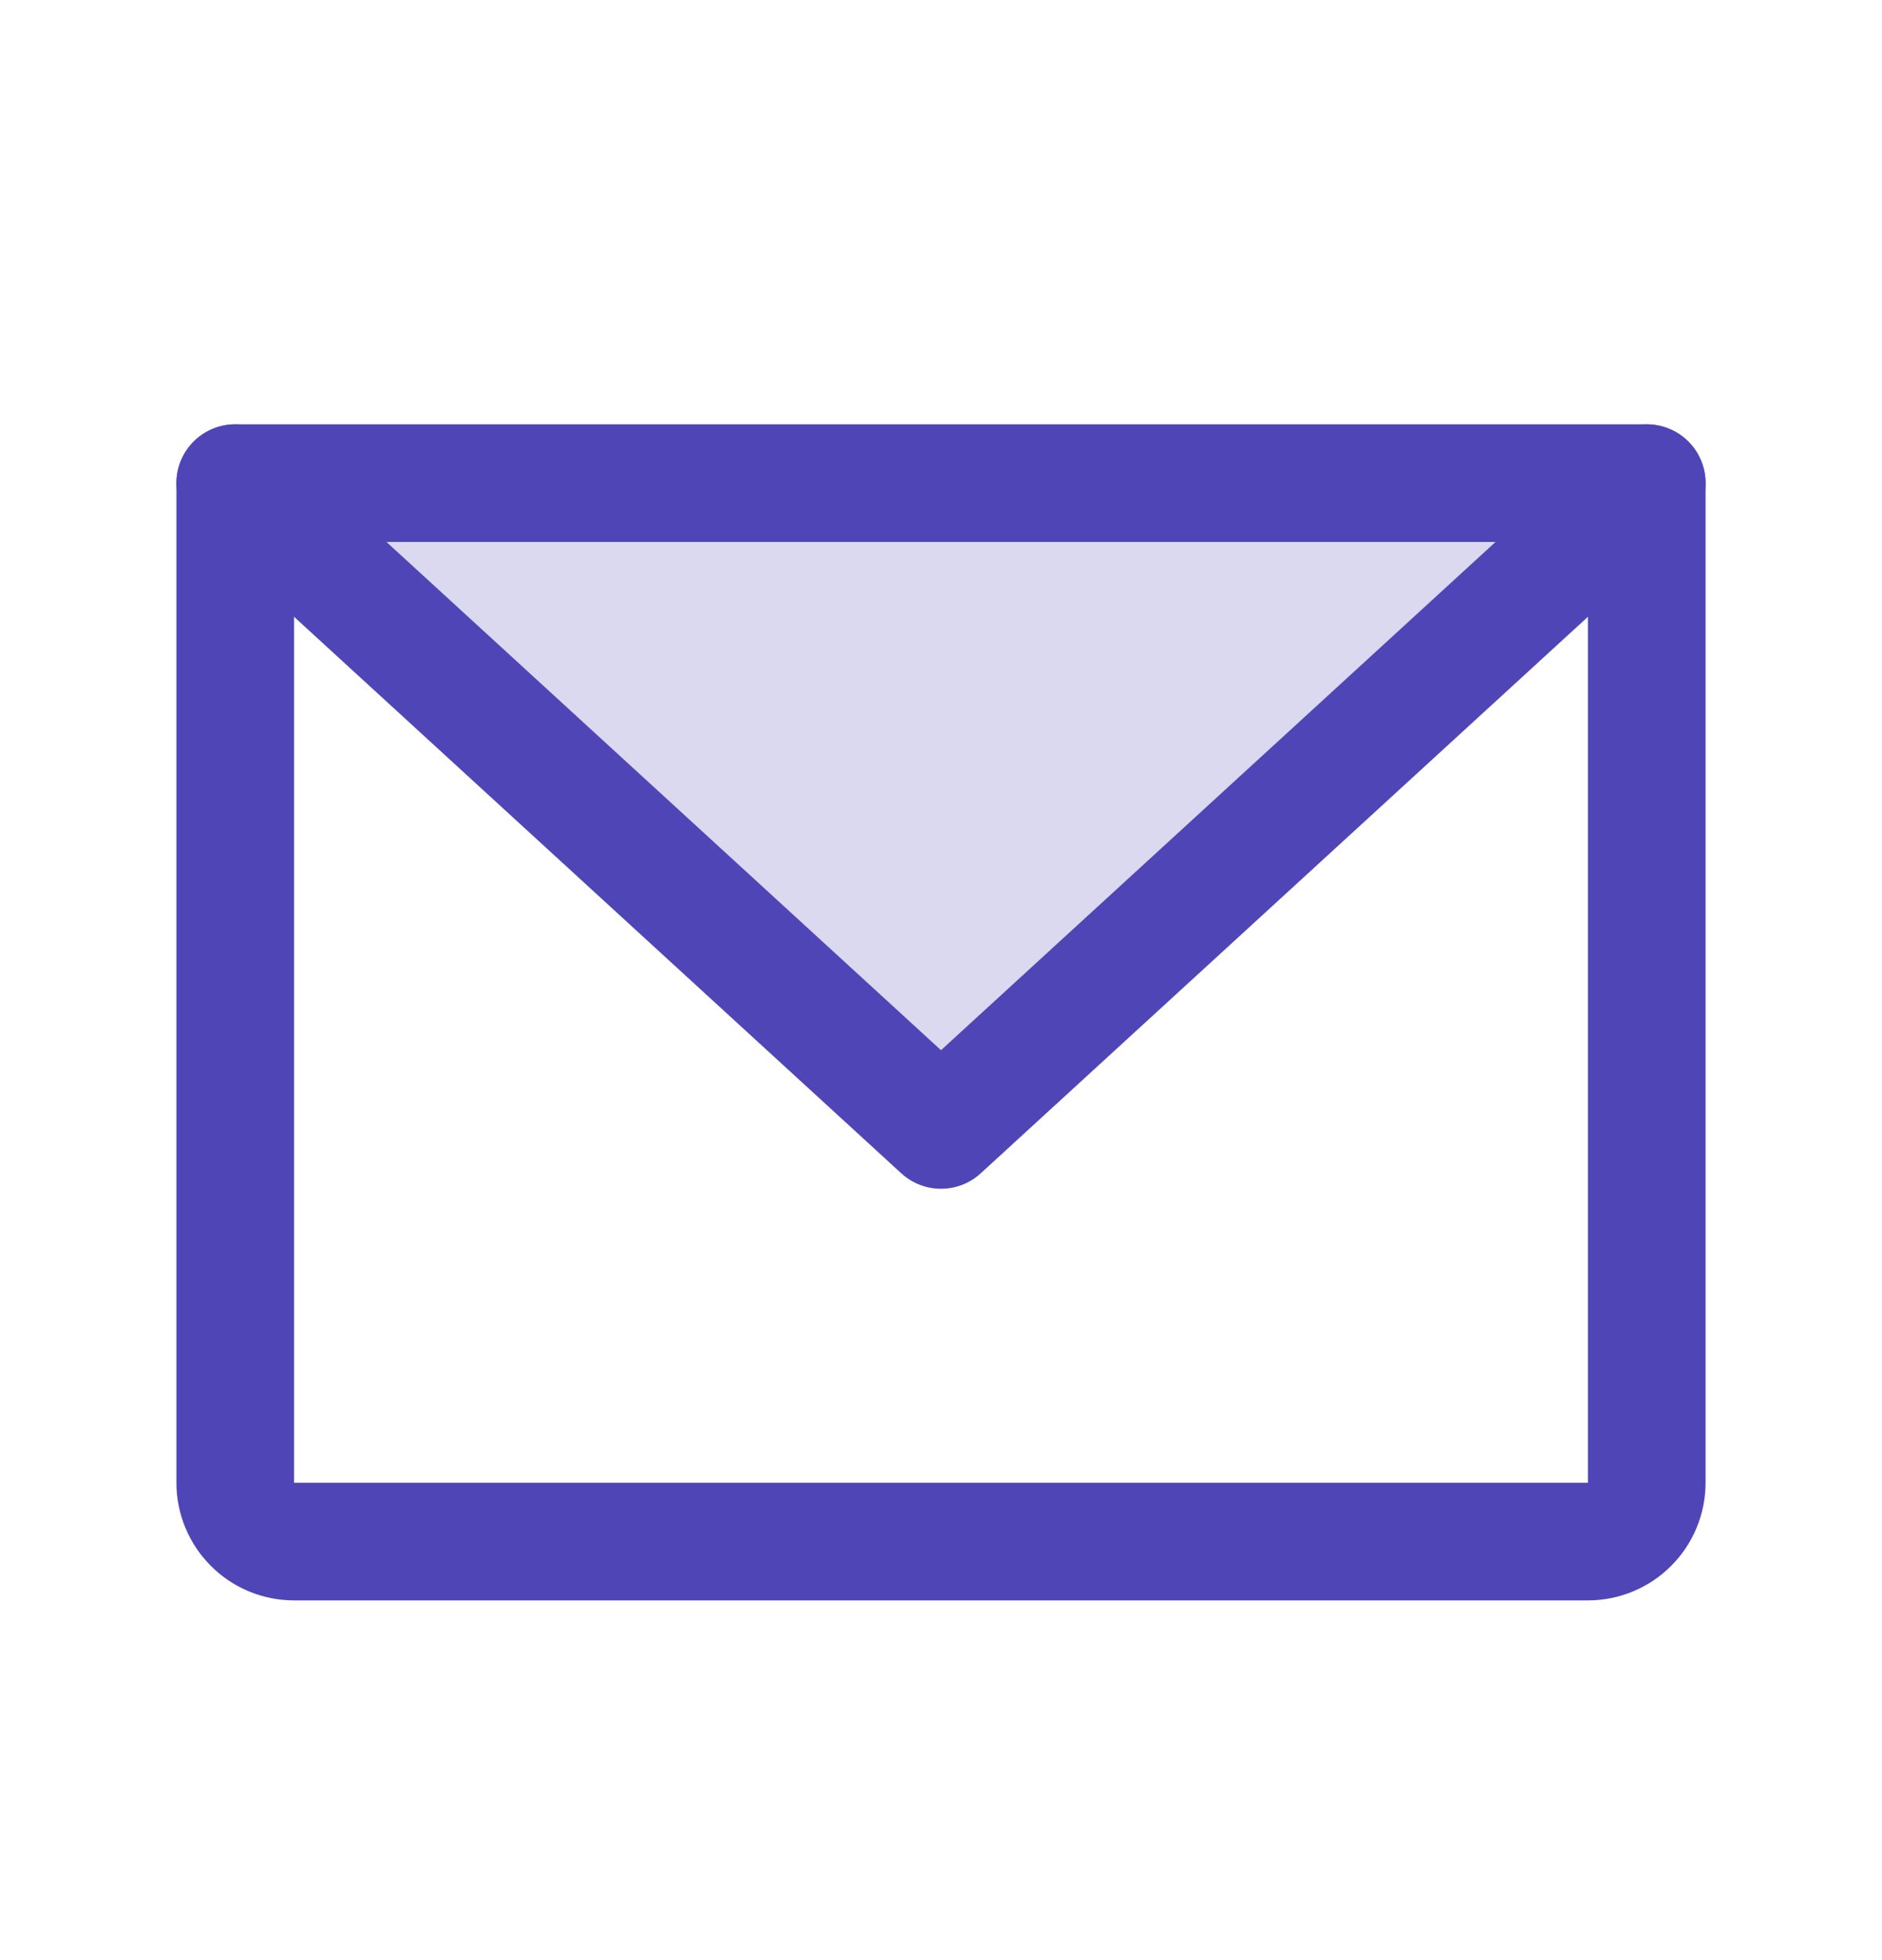 <svg width="24" height="25" viewBox="0 0 24 25" fill="none" xmlns="http://www.w3.org/2000/svg">
<path opacity="0.2" d="M21 6.162L12 14.412L3 6.162H21Z" fill="#4F45B6"/>
<path d="M3 6.162H21V18.912C21 19.111 20.921 19.302 20.78 19.442C20.64 19.583 20.449 19.662 20.25 19.662H3.75C3.551 19.662 3.36 19.583 3.22 19.442C3.079 19.302 3 19.111 3 18.912V6.162Z" stroke="#4F45B6" stroke-width="1.5" stroke-linecap="round" stroke-linejoin="round"/>
<path d="M21 6.162L12 14.412L3 6.162" stroke="#4F45B6" stroke-width="1.5" stroke-linecap="round" stroke-linejoin="round"/>
</svg>

